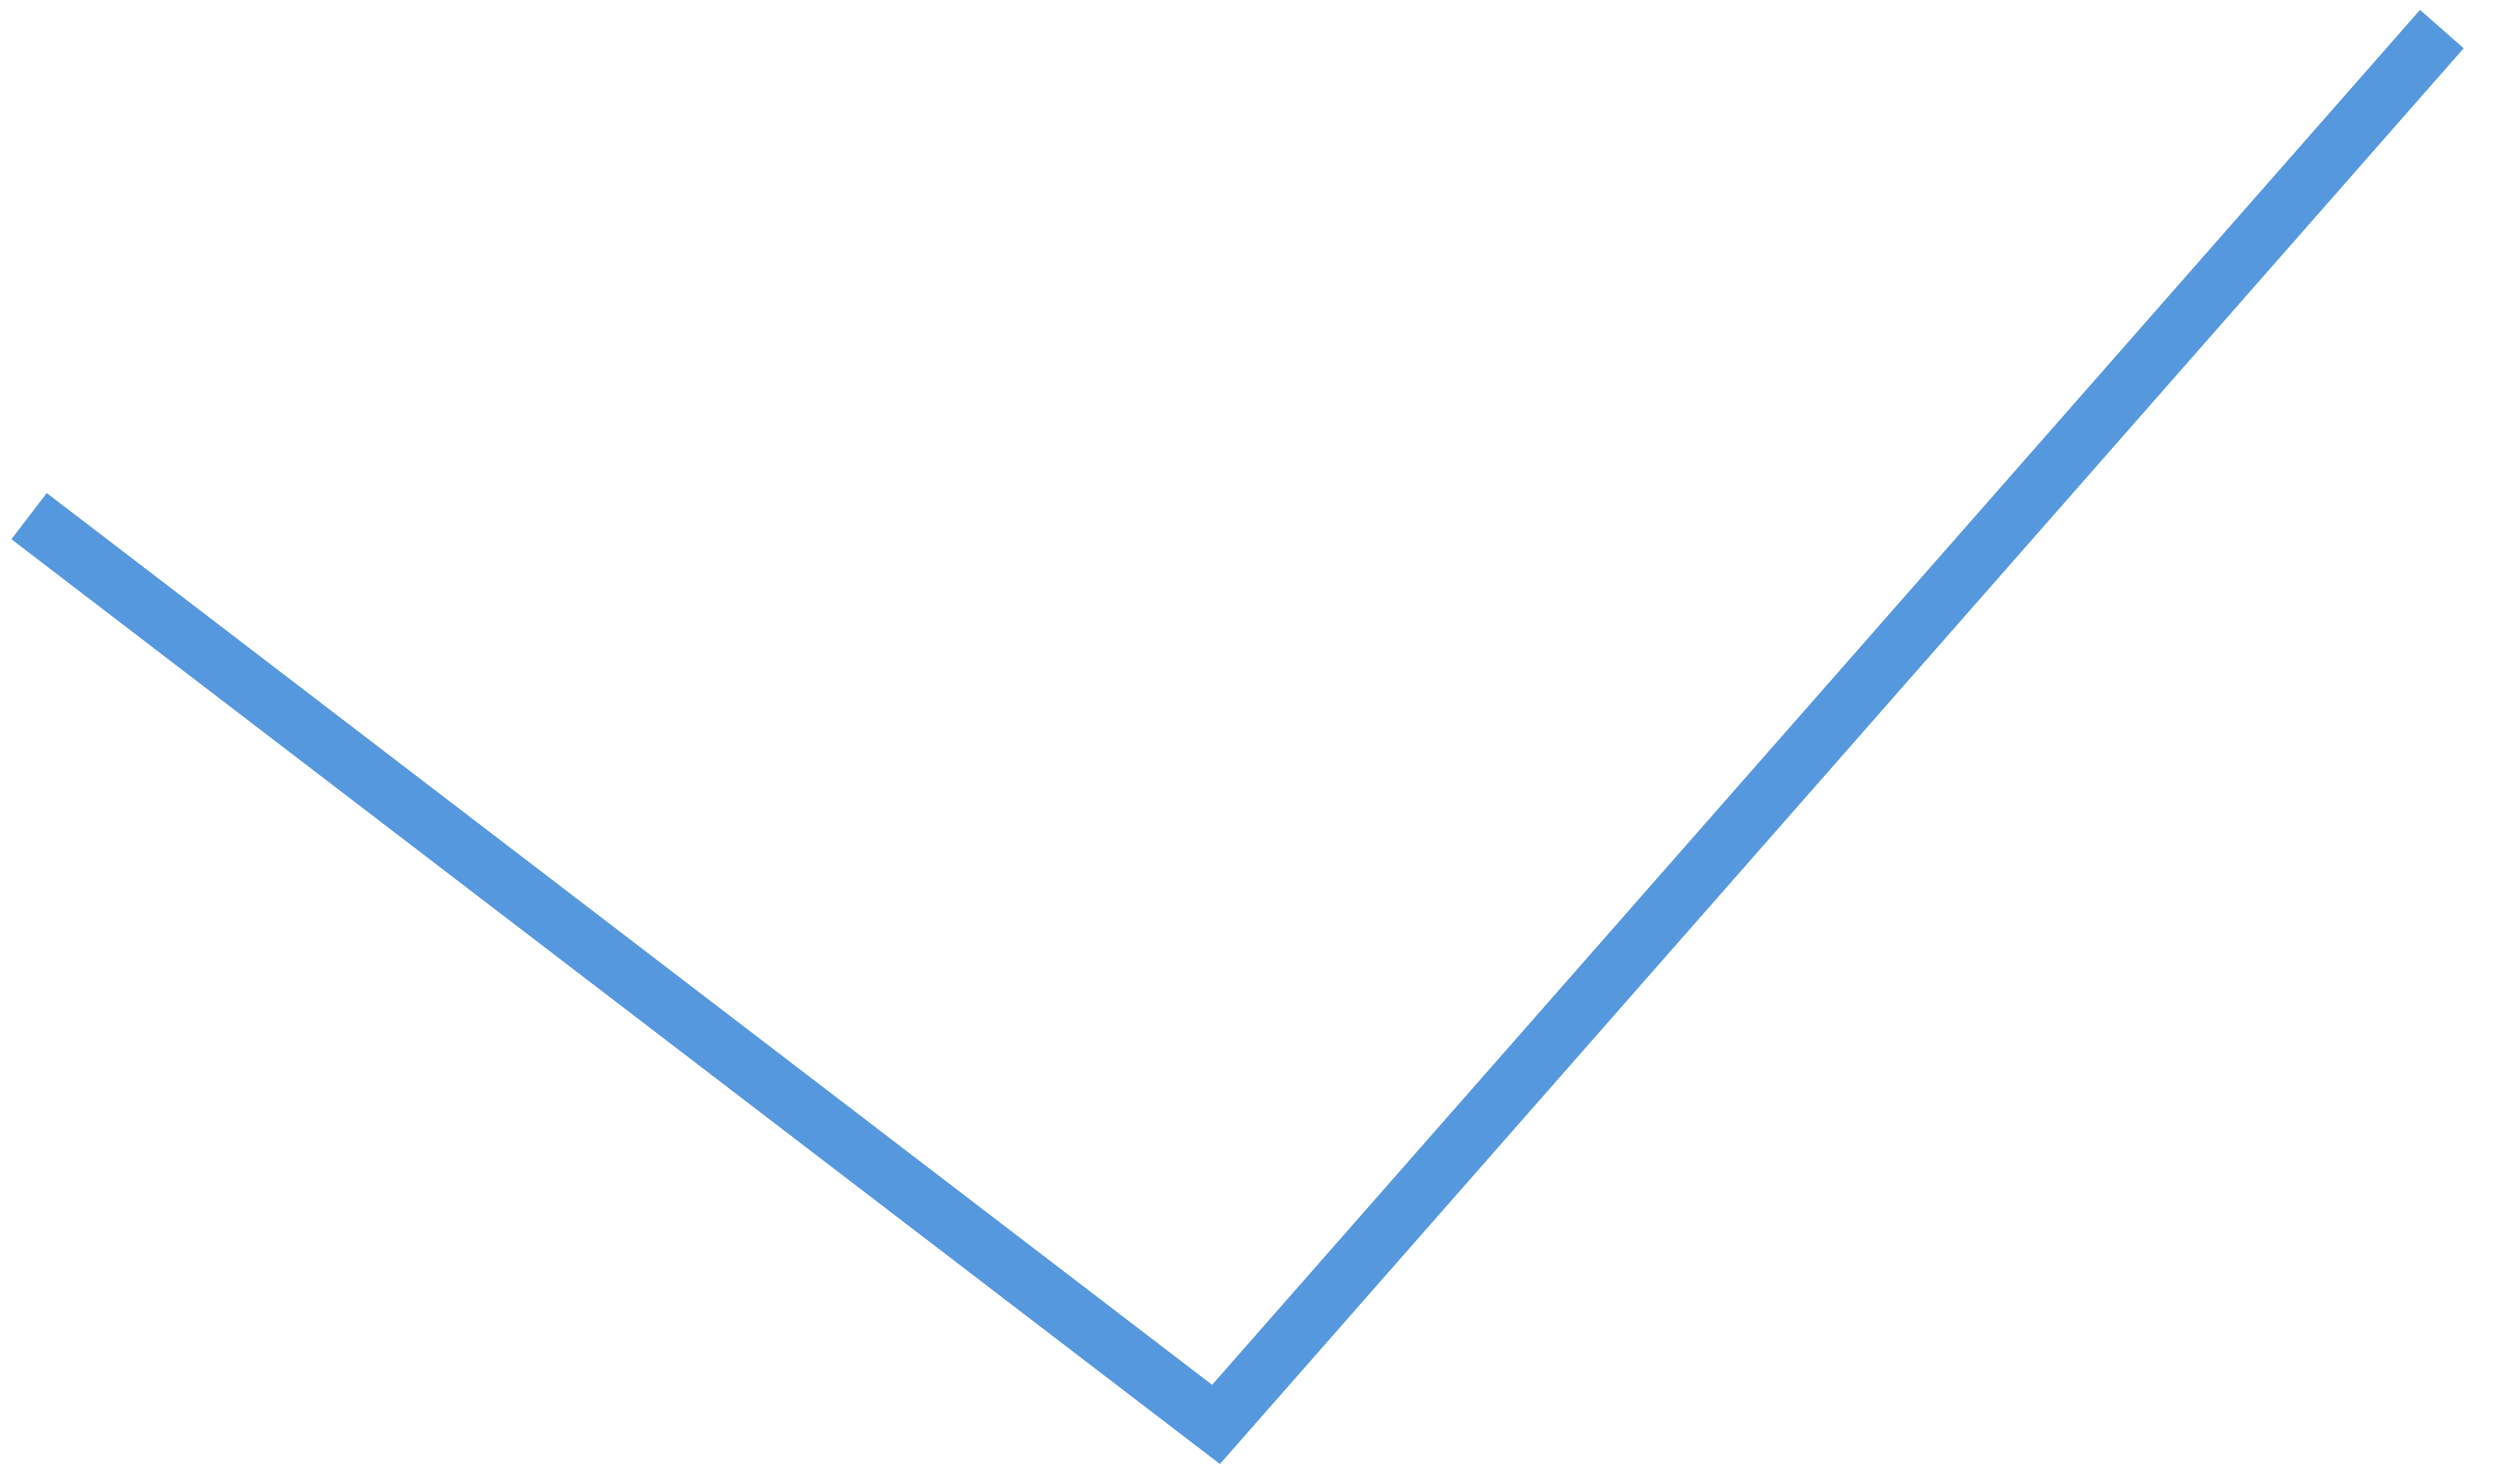 ﻿<?xml version="1.0" encoding="utf-8"?>
<svg version="1.1" xmlns:xlink="http://www.w3.org/1999/xlink" width="86px" height="51px" xmlns="http://www.w3.org/2000/svg">
  <g transform="matrix(1 0 0 1 -855 -1639 )">
    <path d="M 0 16.755  L 40.831 48  L 83 0  " stroke-width="2" stroke="#5598dd" fill="none" transform="matrix(1 0 0 1 856 1640 )" />
  </g>
</svg>